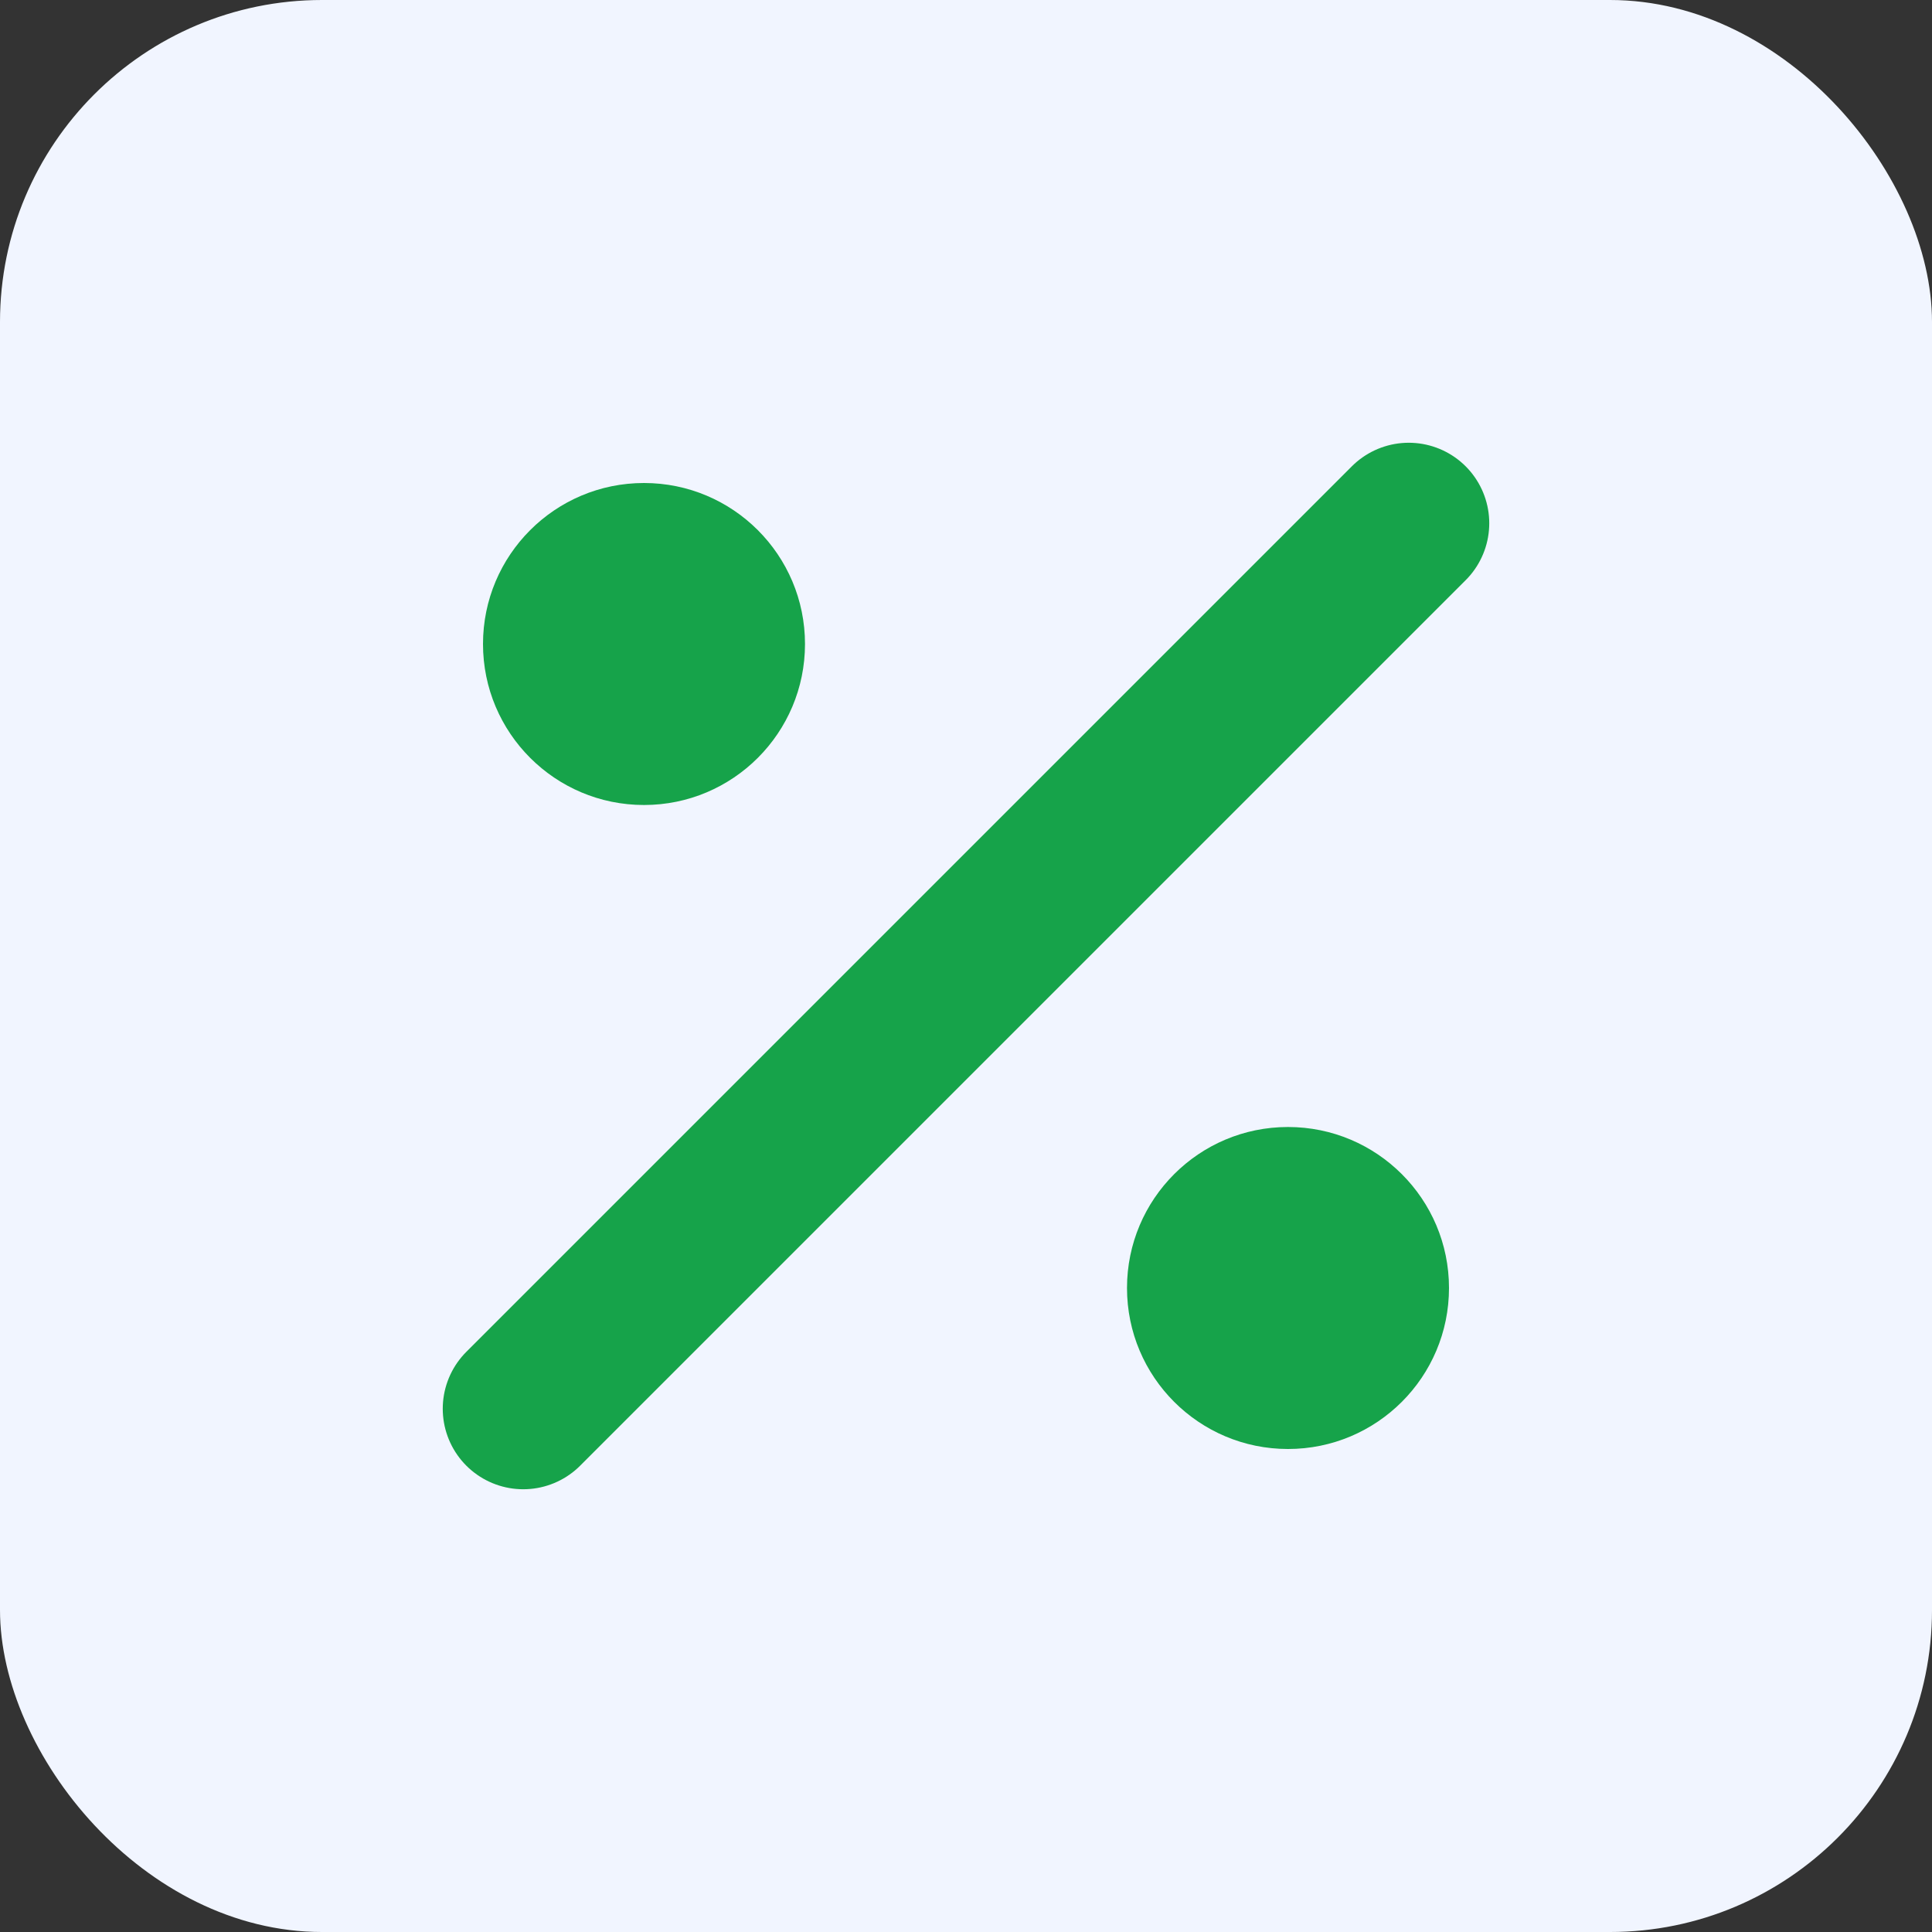 <svg xmlns="http://www.w3.org/2000/svg" width="96" height="96" viewBox="0 0 96 96">
    <rect x="0" y="0" width="96" height="96" fill="#333333" stroke="none"/>
    <rect rx="16" width="96" height="96" fill="#f1f5ff"/>
    <line x1="26" y1="70" x2="70" y2="26" stroke="#16a34a" stroke-width="8" stroke-linecap="round"/>
    <circle cx="32" cy="32" r="8" fill="#16a34a"/>
    <circle cx="64" cy="64" r="8" fill="#16a34a"/>
  </svg>
  